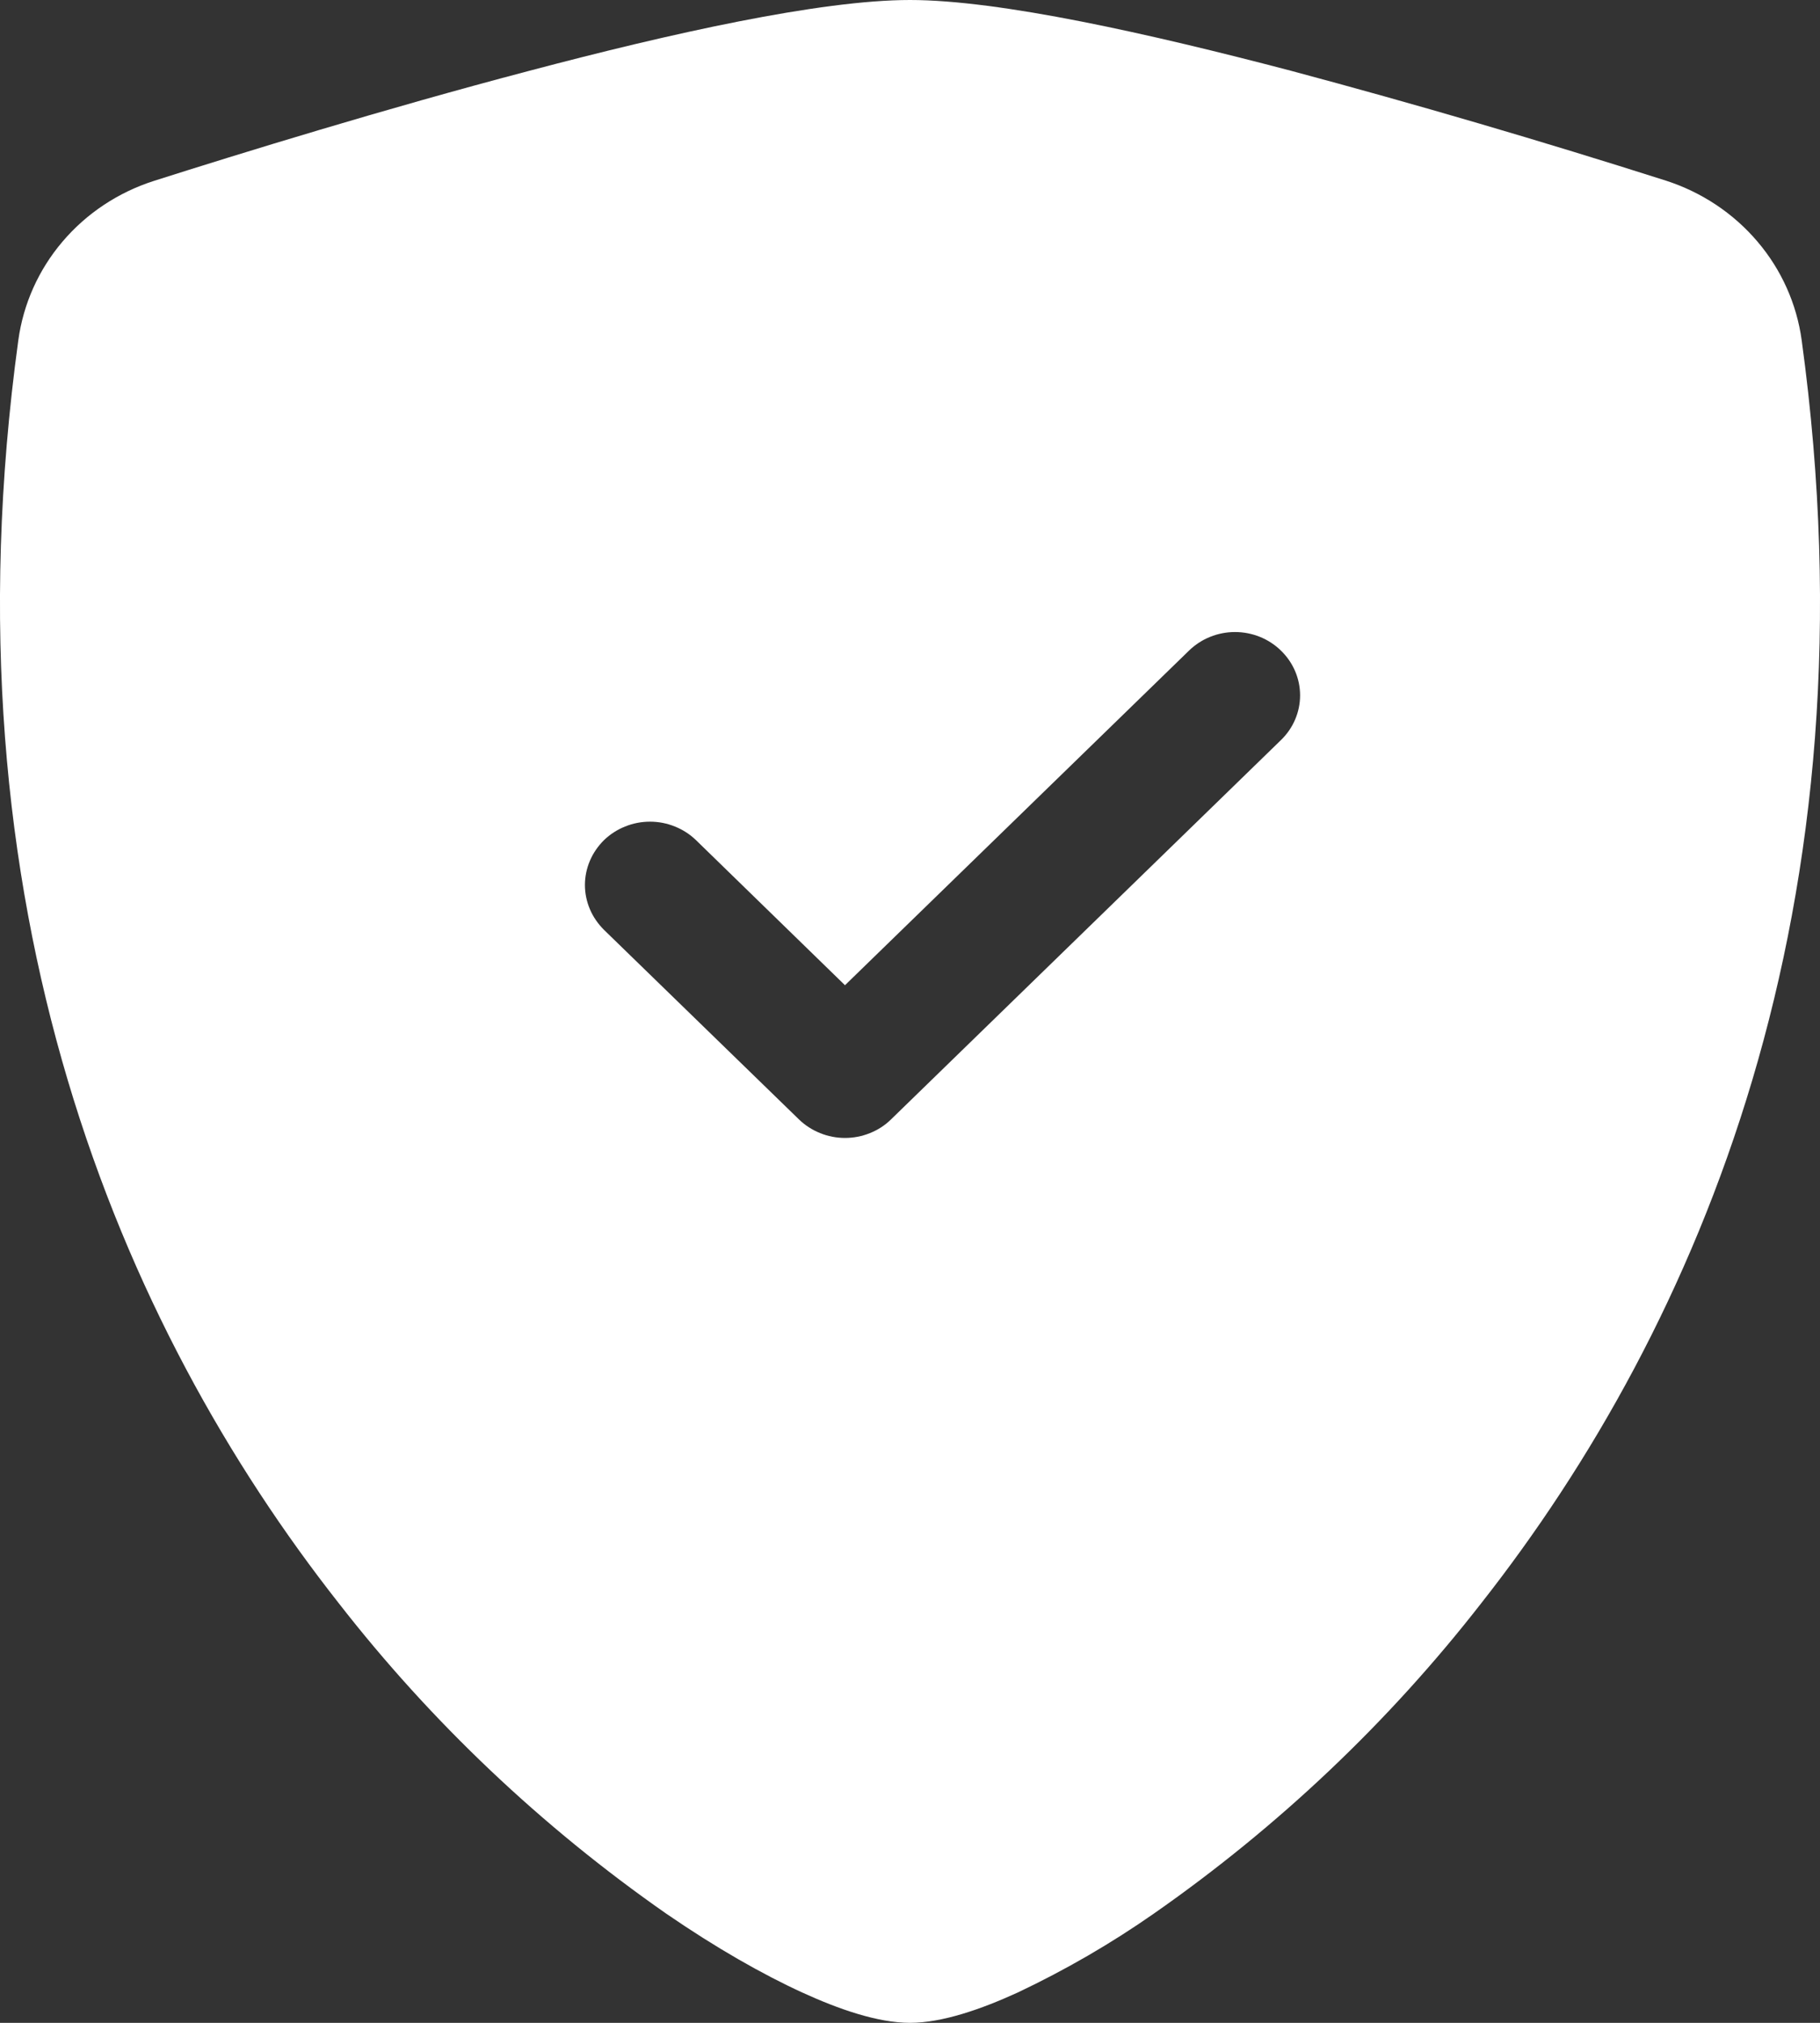 <svg width="18" height="20" viewBox="0 0 18 20" fill="none" xmlns="http://www.w3.org/2000/svg">
<rect x="0" y="0" width="18" height="20" fill="#333333" stroke="none"/>
<path d="M9 0C8.113 0 6.63 0.331 5.235 0.7C3.808 1.075 2.37 1.519 1.524 1.788C1.17 1.901 0.856 2.109 0.619 2.388C0.381 2.667 0.23 3.006 0.181 3.365C-0.585 8.961 1.193 13.109 3.351 15.852C4.265 17.026 5.356 18.06 6.587 18.919C7.083 19.26 7.543 19.521 7.934 19.7C8.294 19.865 8.681 20 9 20C9.319 20 9.705 19.865 10.066 19.7C10.537 19.477 10.988 19.216 11.413 18.919C12.644 18.06 13.735 17.026 14.649 15.852C16.807 13.109 18.585 8.961 17.819 3.365C17.77 3.006 17.619 2.667 17.381 2.388C17.144 2.109 16.83 1.9 16.476 1.786C15.248 1.395 14.011 1.032 12.765 0.699C11.37 0.333 9.887 0 9 0ZM11.759 6.433C11.88 6.315 12.044 6.249 12.214 6.249C12.385 6.249 12.549 6.315 12.669 6.433C12.79 6.55 12.858 6.709 12.858 6.875C12.858 7.041 12.79 7.2 12.669 7.317L8.812 11.068C8.753 11.126 8.682 11.172 8.604 11.203C8.525 11.235 8.442 11.251 8.357 11.251C8.273 11.251 8.189 11.235 8.111 11.203C8.033 11.172 7.962 11.126 7.902 11.068L5.973 9.193C5.914 9.134 5.866 9.065 5.834 8.989C5.802 8.914 5.785 8.832 5.785 8.75C5.785 8.668 5.802 8.586 5.834 8.511C5.866 8.435 5.914 8.366 5.973 8.307C6.033 8.249 6.104 8.203 6.182 8.172C6.26 8.14 6.344 8.124 6.429 8.124C6.513 8.124 6.597 8.14 6.675 8.172C6.753 8.203 6.824 8.249 6.884 8.307L8.357 9.741L11.759 6.433Z" fill="white"/>
</svg>
